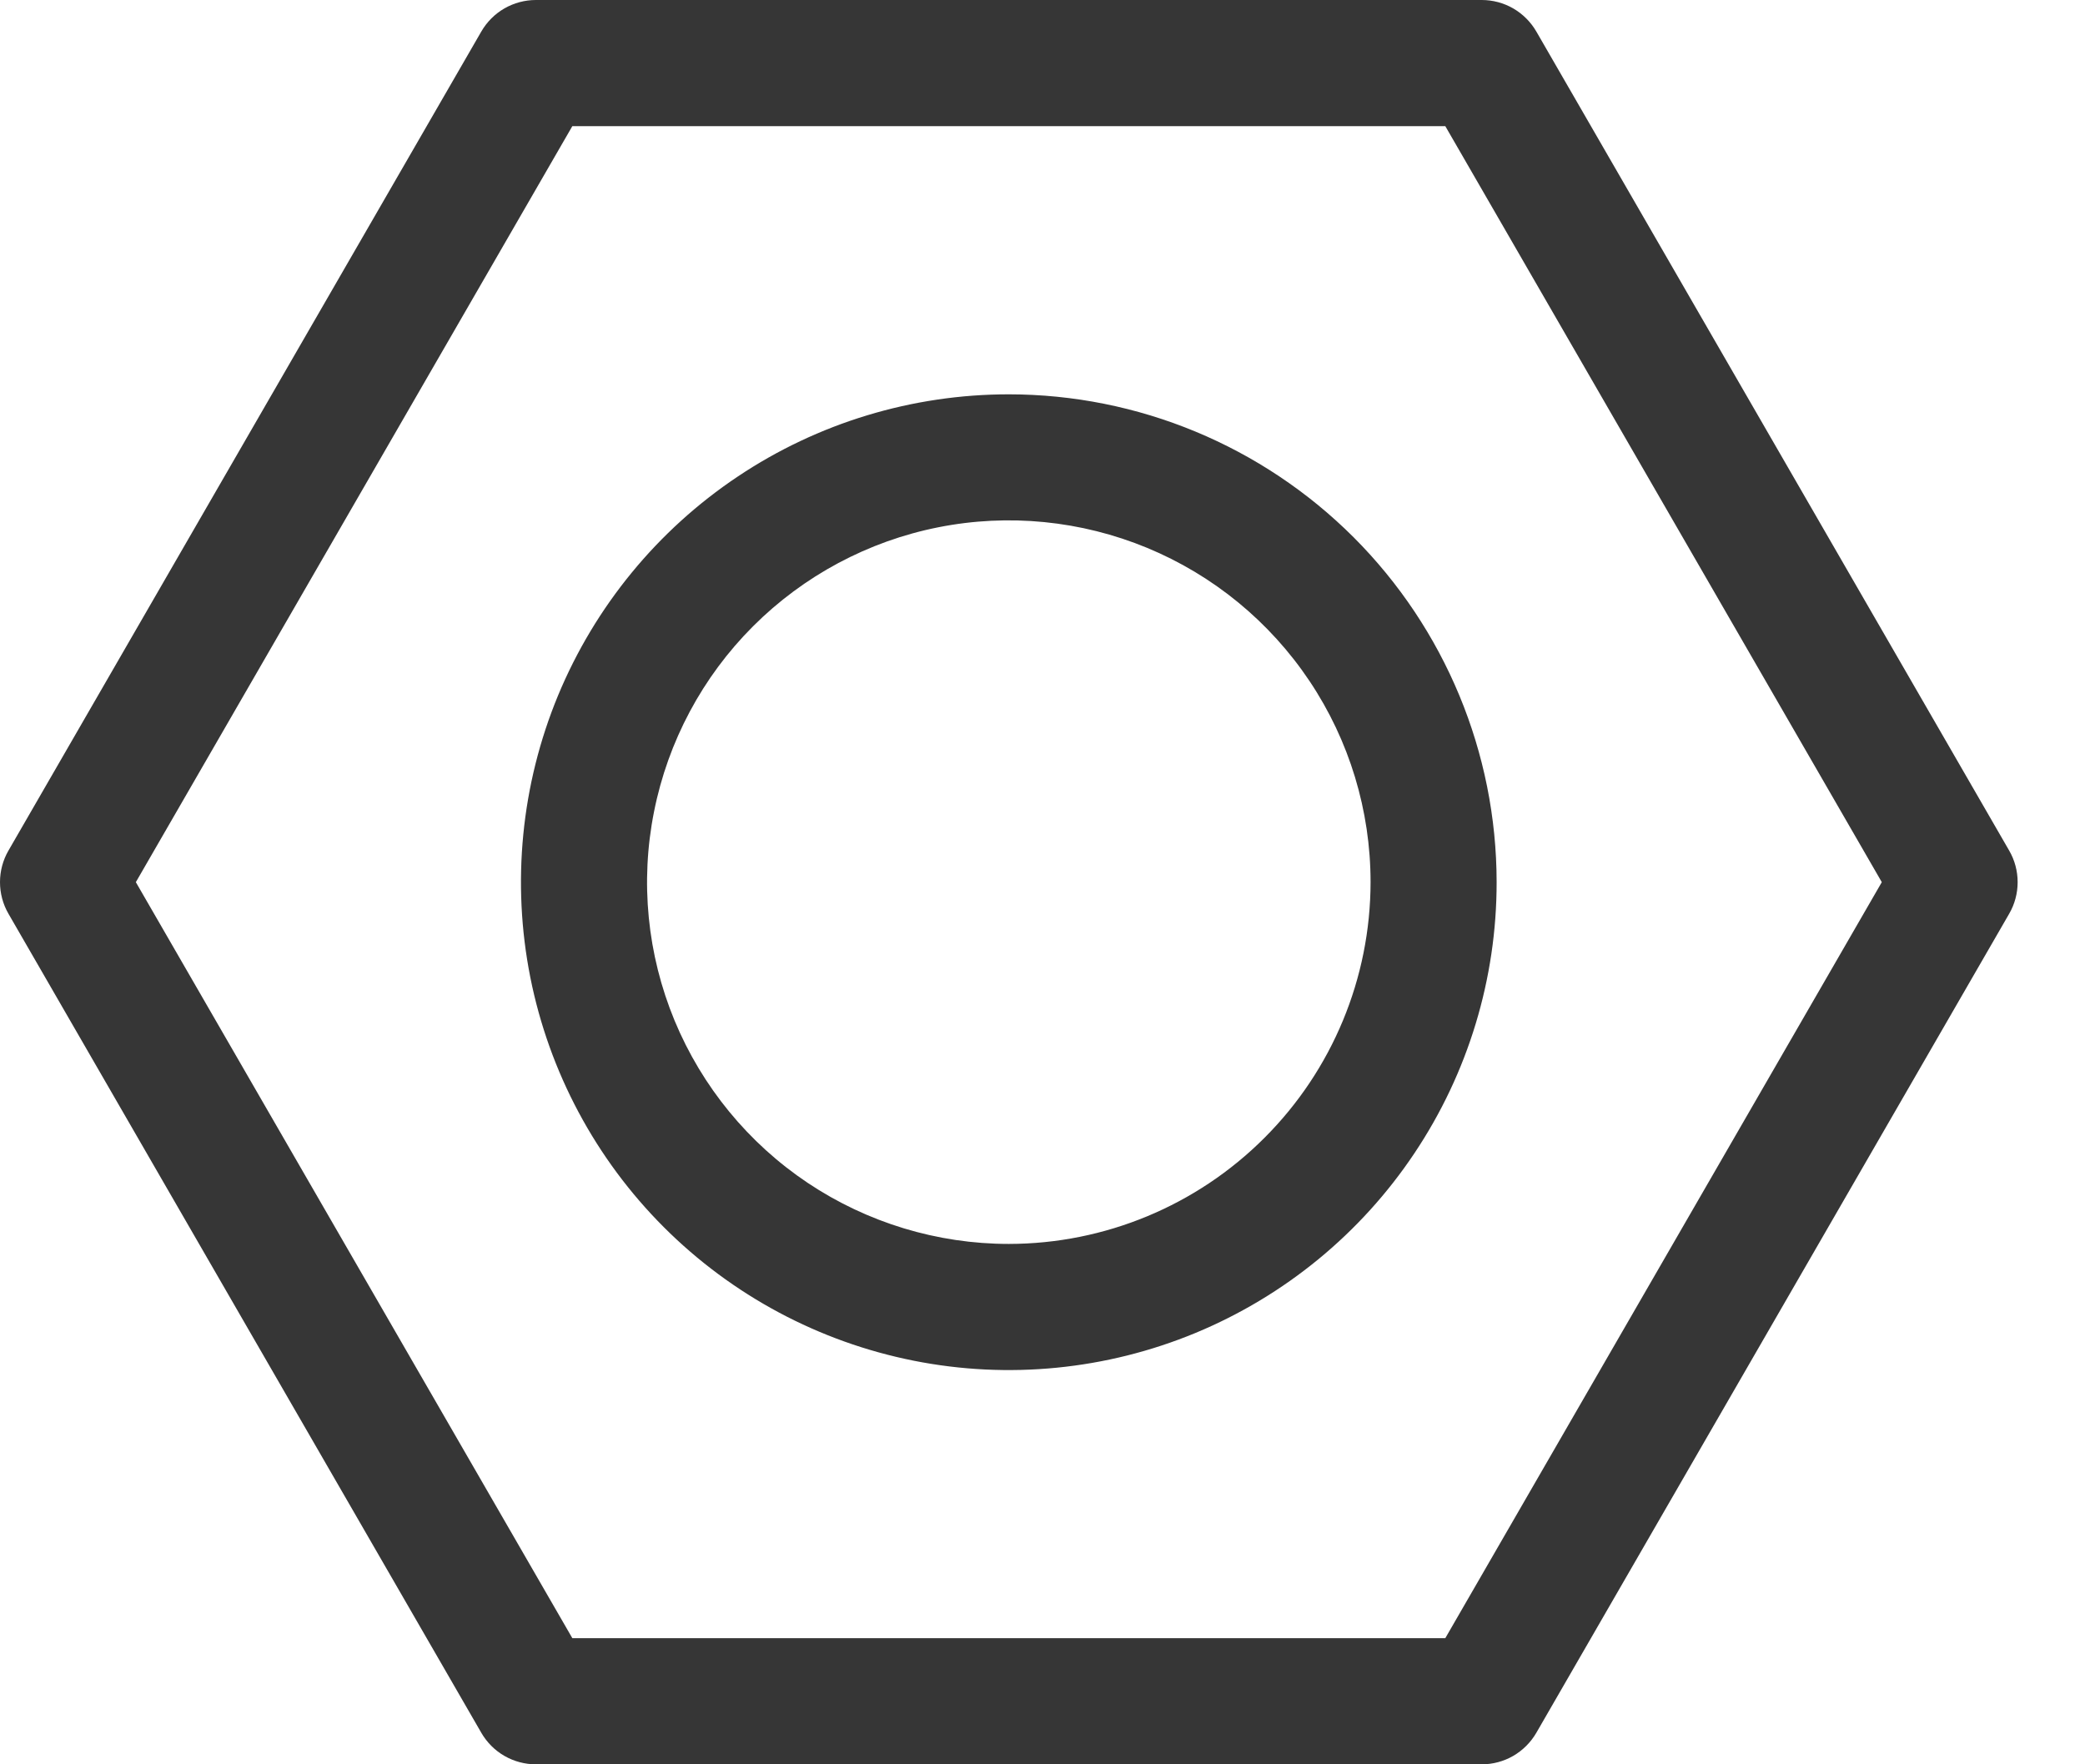 <svg width="26" height="22" viewBox="0 0 26 22" fill="none" xmlns="http://www.w3.org/2000/svg">
<path d="M25.055 10.607L19.158 0.393C19.089 0.274 18.989 0.174 18.87 0.105C18.75 0.036 18.615 3.50605e-06 18.477 0H6.683C6.545 3.50605e-06 6.41 0.036 6.29 0.105C6.17 0.174 6.071 0.274 6.002 0.393L0.105 10.607C0.036 10.726 0 10.862 0 11C0 11.138 0.036 11.274 0.105 11.393L6.002 21.607C6.071 21.726 6.17 21.826 6.29 21.895C6.41 21.964 6.545 22 6.683 22H18.477C18.615 22 18.75 21.964 18.87 21.895C18.989 21.826 19.089 21.726 19.158 21.607L25.055 11.393C25.124 11.274 25.16 11.138 25.16 11C25.16 10.862 25.124 10.726 25.055 10.607ZM18.023 20.427H7.137L1.694 11L7.137 1.573H18.023L23.466 11L18.023 20.427ZM12.58 4.917C11.377 4.917 10.2 5.273 9.2 5.942C8.2 6.61 7.42 7.561 6.959 8.672C6.499 9.784 6.379 11.007 6.613 12.187C6.848 13.367 7.427 14.451 8.278 15.302C9.129 16.153 10.213 16.732 11.393 16.967C12.573 17.202 13.797 17.081 14.908 16.621C16.02 16.16 16.97 15.38 17.638 14.38C18.307 13.38 18.664 12.203 18.663 11C18.662 9.387 18.02 7.841 16.88 6.7C15.739 5.56 14.193 4.918 12.58 4.917ZM12.58 15.511C11.688 15.511 10.816 15.246 10.074 14.751C9.332 14.255 8.754 13.55 8.412 12.726C8.071 11.902 7.981 10.995 8.156 10.12C8.33 9.245 8.759 8.441 9.39 7.81C10.021 7.179 10.825 6.749 11.7 6.575C12.575 6.401 13.482 6.491 14.306 6.832C15.131 7.174 15.835 7.752 16.331 8.494C16.827 9.236 17.091 10.108 17.091 11C17.09 12.196 16.614 13.343 15.768 14.188C14.923 15.034 13.776 15.51 12.58 15.511V15.511Z" fill="#363636"/>
</svg>
